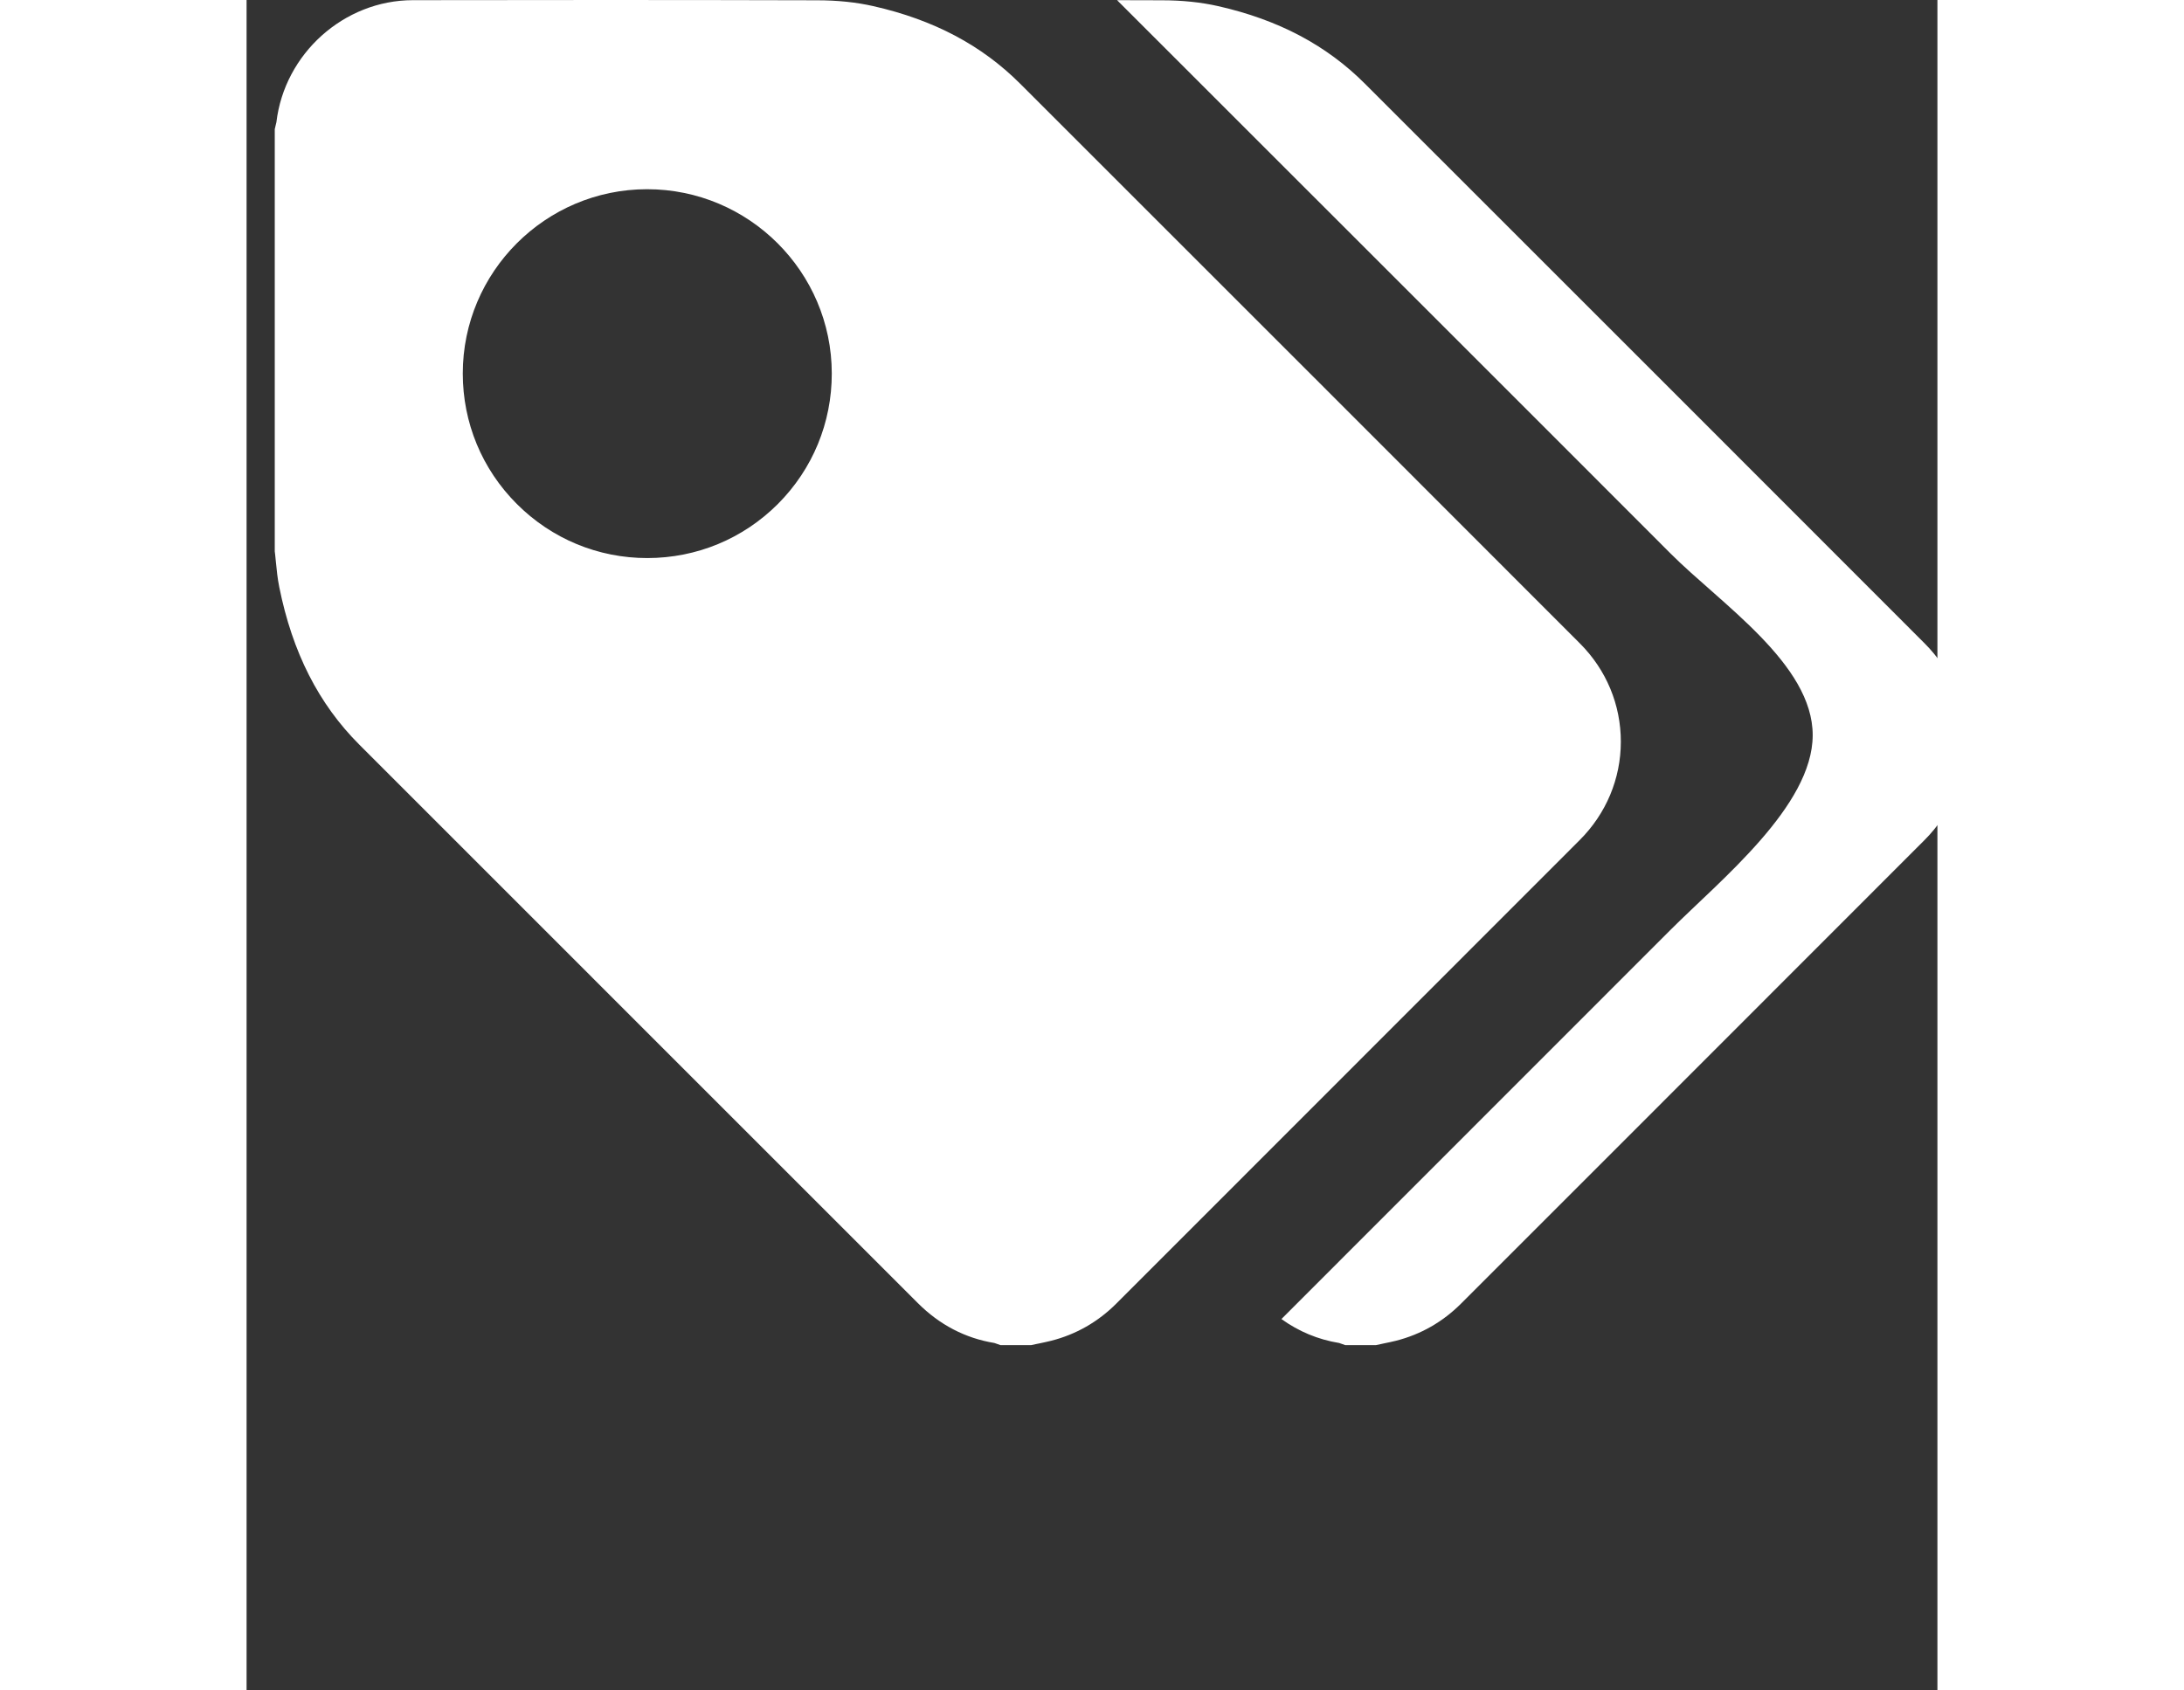 <svg width="31px" height="24px" viewBox="0 0 30 30" version="1.1" xmlns="http://www.w3.org/2000/svg" xmlns:xlink="http://www.w3.org/1999/xlink" xmlns:sketch="http://www.bohemiancoding.com/sketch/ns">
  <rect x="0" y="0" width="30" height="30" fill="#333333" stroke="none"/>
  <g id="Karma-Menu" stroke="none" stroke-width="1" fill="none" fill-rule="evenodd" sketch:type="MSPage">
    <g sketch:type="MSArtboardGroup" transform="translate(-312, -124)" id="Tags" fill="#FFFFFF">
      <path d="M319.111,133.904 C318.236,133.904 317.414,133.563 316.795,132.944 C316.176,132.325 315.836,131.502 315.836,130.628 C315.836,128.827 317.302,127.36 319.103,127.358 L319.107,127.358 C320.911,127.358 322.381,128.824 322.383,130.626 C322.384,131.502 322.044,132.325 321.427,132.944 C320.809,133.562 319.986,133.903 319.111,133.904 L319.111,133.904 Z M325.92,147.872 L325.377,147.872 L325.268,147.834 C324.753,147.75 324.296,147.512 323.911,147.127 L319.921,143.137 C317.948,141.164 315.974,139.19 314.001,137.216 C313.278,136.493 312.813,135.578 312.58,134.419 C312.548,134.261 312.534,134.113 312.521,133.981 C312.516,133.932 312.512,133.882 312.506,133.833 L312.5,133.786 L312.5,126.292 L312.521,126.203 C312.523,126.192 312.526,126.181 312.529,126.17 C312.672,124.953 313.726,124.005 314.948,124.003 C316.094,124.001 317.24,124 318.386,124 C319.714,124 320.933,124.002 322.115,124.005 C322.487,124.005 322.816,124.04 323.121,124.109 C324.19,124.351 325.042,124.802 325.726,125.486 L331.122,130.881 C332.609,132.368 334.147,133.906 335.658,135.42 C336.127,135.89 336.384,136.51 336.383,137.166 C336.382,137.82 336.123,138.439 335.654,138.908 C333.836,140.729 332.016,142.549 330.196,144.369 L327.432,147.134 C327.106,147.46 326.716,147.683 326.274,147.795 C326.202,147.813 326.134,147.827 326.073,147.84 C326.05,147.844 326.027,147.849 326.004,147.854 L325.92,147.872 Z M341.775,135.42 C340.264,133.906 338.726,132.368 337.239,130.881 L331.843,125.486 C331.16,124.802 330.308,124.351 329.239,124.109 C328.934,124.04 328.604,124.005 328.232,124.005 C327.972,124.004 327.709,124.003 327.445,124.003 L332.929,129.485 C334.352,130.908 335.82,132.375 337.262,133.82 C338.158,134.718 339.789,135.786 339.787,137.048 C339.785,138.306 338.152,139.614 337.257,140.51 C336.039,141.729 332.359,145.41 330.361,147.409 C330.668,147.63 331.011,147.773 331.385,147.834 L331.494,147.872 L332.038,147.872 L332.122,147.854 C332.145,147.849 332.168,147.844 332.191,147.839 C332.251,147.827 332.319,147.813 332.391,147.795 C332.834,147.683 333.223,147.46 333.549,147.134 L336.314,144.369 C338.133,142.549 339.953,140.729 341.772,138.908 C342.24,138.439 342.499,137.82 342.5,137.166 C342.501,136.51 342.244,135.89 341.775,135.42 Z" sketch:type="MSShapeGroup"></path>
    </g>
  </g>
</svg>
